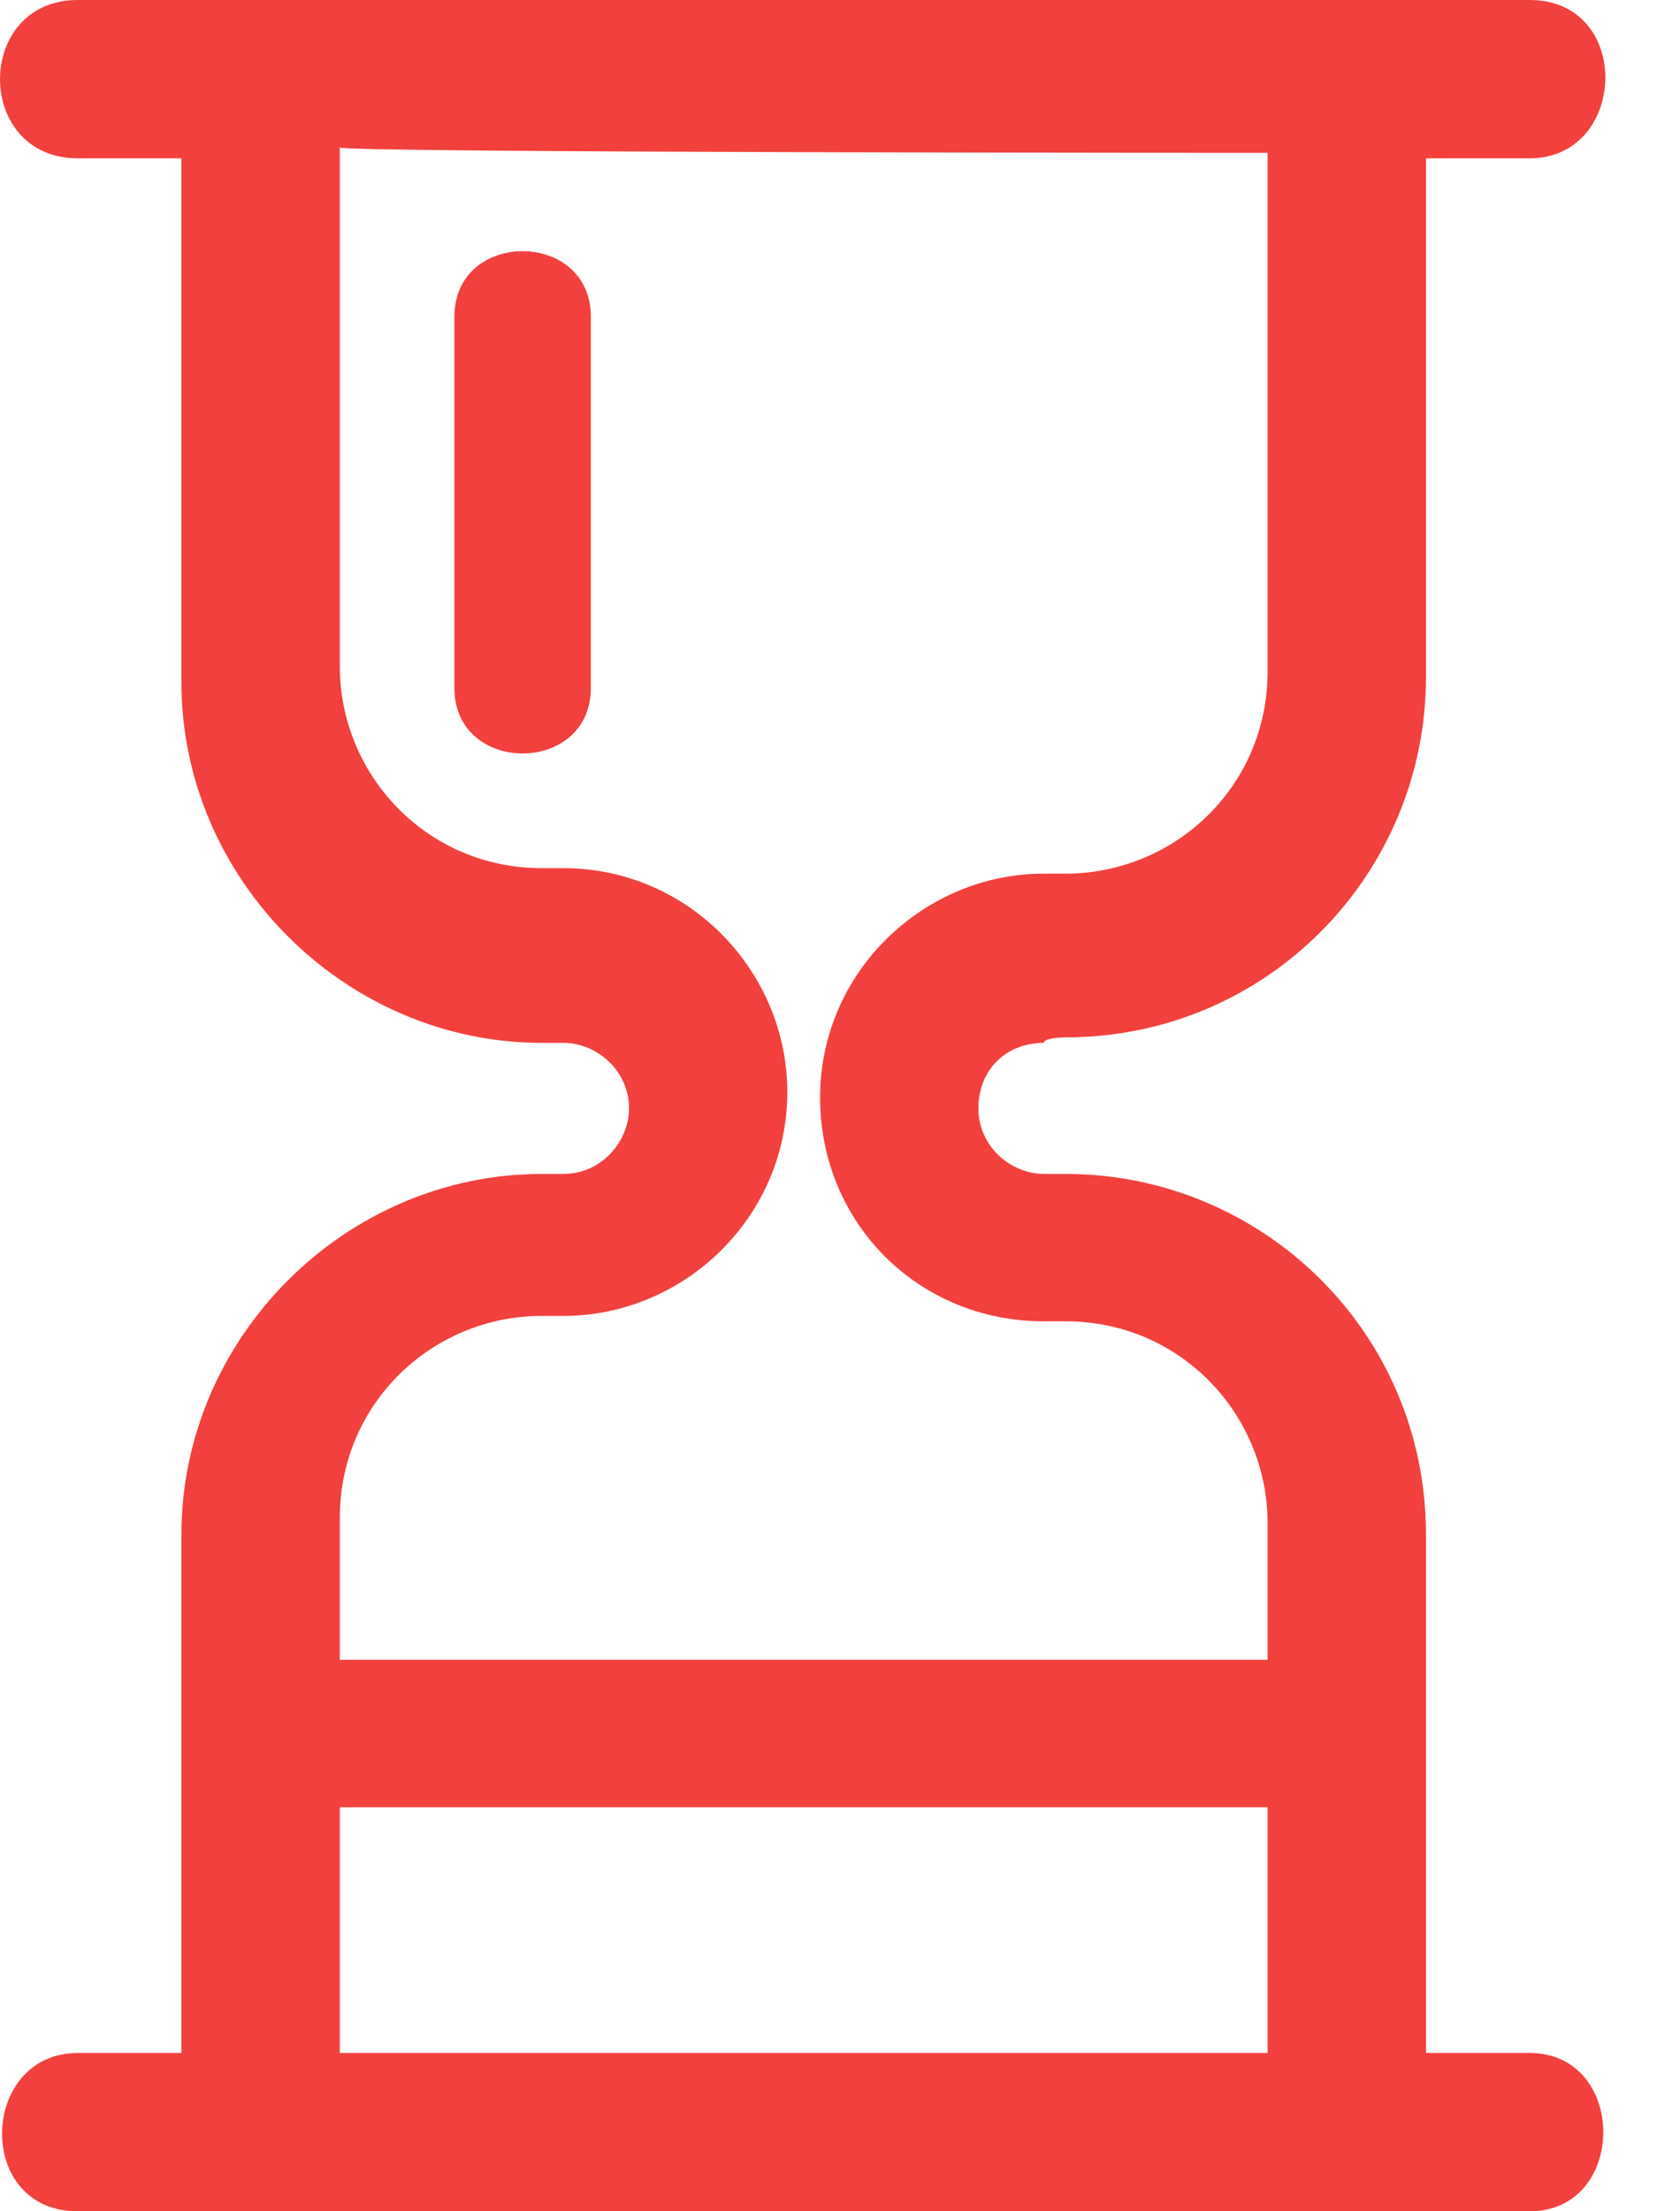 <?xml version="1.0" encoding="UTF-8" standalone="no"?>
<svg width="19px" height="25px" viewBox="0 0 19 25" version="1.1" xmlns="http://www.w3.org/2000/svg" xmlns:xlink="http://www.w3.org/1999/xlink">
    <!-- Generator: Sketch 41.2 (35397) - http://www.bohemiancoding.com/sketch -->
    <title>Shape</title>
    <desc>Created with Sketch.</desc>
    <defs></defs>
    <g id="jobs" stroke="none" stroke-width="1" fill="none" fill-rule="evenodd">
        <g id="Artboard" transform="translate(-420, -178)" fill="#F2403C">
            <g id="Deadline" transform="translate(420, 178)">
                <path d="M14.336,1.728 L14.336,7.593 C14.336,8.889 13.287,9.877 12.052,9.877 L11.806,9.877 C10.448,9.877 9.275,10.988 9.275,12.407 C9.275,13.827 10.386,14.938 11.806,14.938 L12.052,14.938 C13.349,14.938 14.336,15.988 14.336,17.222 L14.336,18.765 L3.843,18.765 L3.843,17.16 C3.843,15.864 4.892,14.877 6.127,14.877 L6.373,14.877 C7.731,14.877 8.904,13.765 8.904,12.346 C8.904,10.988 7.793,9.815 6.373,9.815 L6.127,9.815 C4.83,9.815 3.843,8.765 3.843,7.531 L3.843,1.667 C3.843,1.728 14.336,1.728 14.336,1.728 Z M6.682,7.778 L6.682,3.58 C6.682,2.593 5.139,2.593 5.139,3.58 L5.139,7.778 C5.139,8.765 6.682,8.765 6.682,7.778 Z M12.052,11.728 C14.336,11.728 16.127,9.877 16.127,7.654 L16.127,1.79 L17.299,1.79 C18.41,1.79 18.472,0 17.299,0 L16.127,0 L2.052,0 L0.88,0 C-0.293,0 -0.293,1.79 0.88,1.79 L2.052,1.79 L2.052,7.716 C2.052,9.938 3.904,11.79 6.127,11.79 L6.373,11.79 C6.744,11.79 7.114,12.099 7.114,12.531 C7.114,12.901 6.806,13.272 6.373,13.272 L6.127,13.272 C3.904,13.272 2.052,15.123 2.052,17.346 L2.052,23.21 L0.88,23.21 C-0.231,23.21 -0.293,25 0.88,25 L2.052,25 L16.127,25 L17.299,25 C18.41,25 18.41,23.21 17.299,23.21 L16.127,23.21 L16.127,17.346 C16.127,15.062 14.275,13.272 12.052,13.272 L11.806,13.272 C11.435,13.272 11.065,12.963 11.065,12.531 C11.065,12.099 11.373,11.79 11.806,11.79 C11.806,11.728 12.052,11.728 12.052,11.728 Z M3.843,20.432 L14.336,20.432 L14.336,23.21 L3.843,23.21 L3.843,20.432 Z" id="Shape"></path>
            </g>
        </g>
    </g>
</svg>